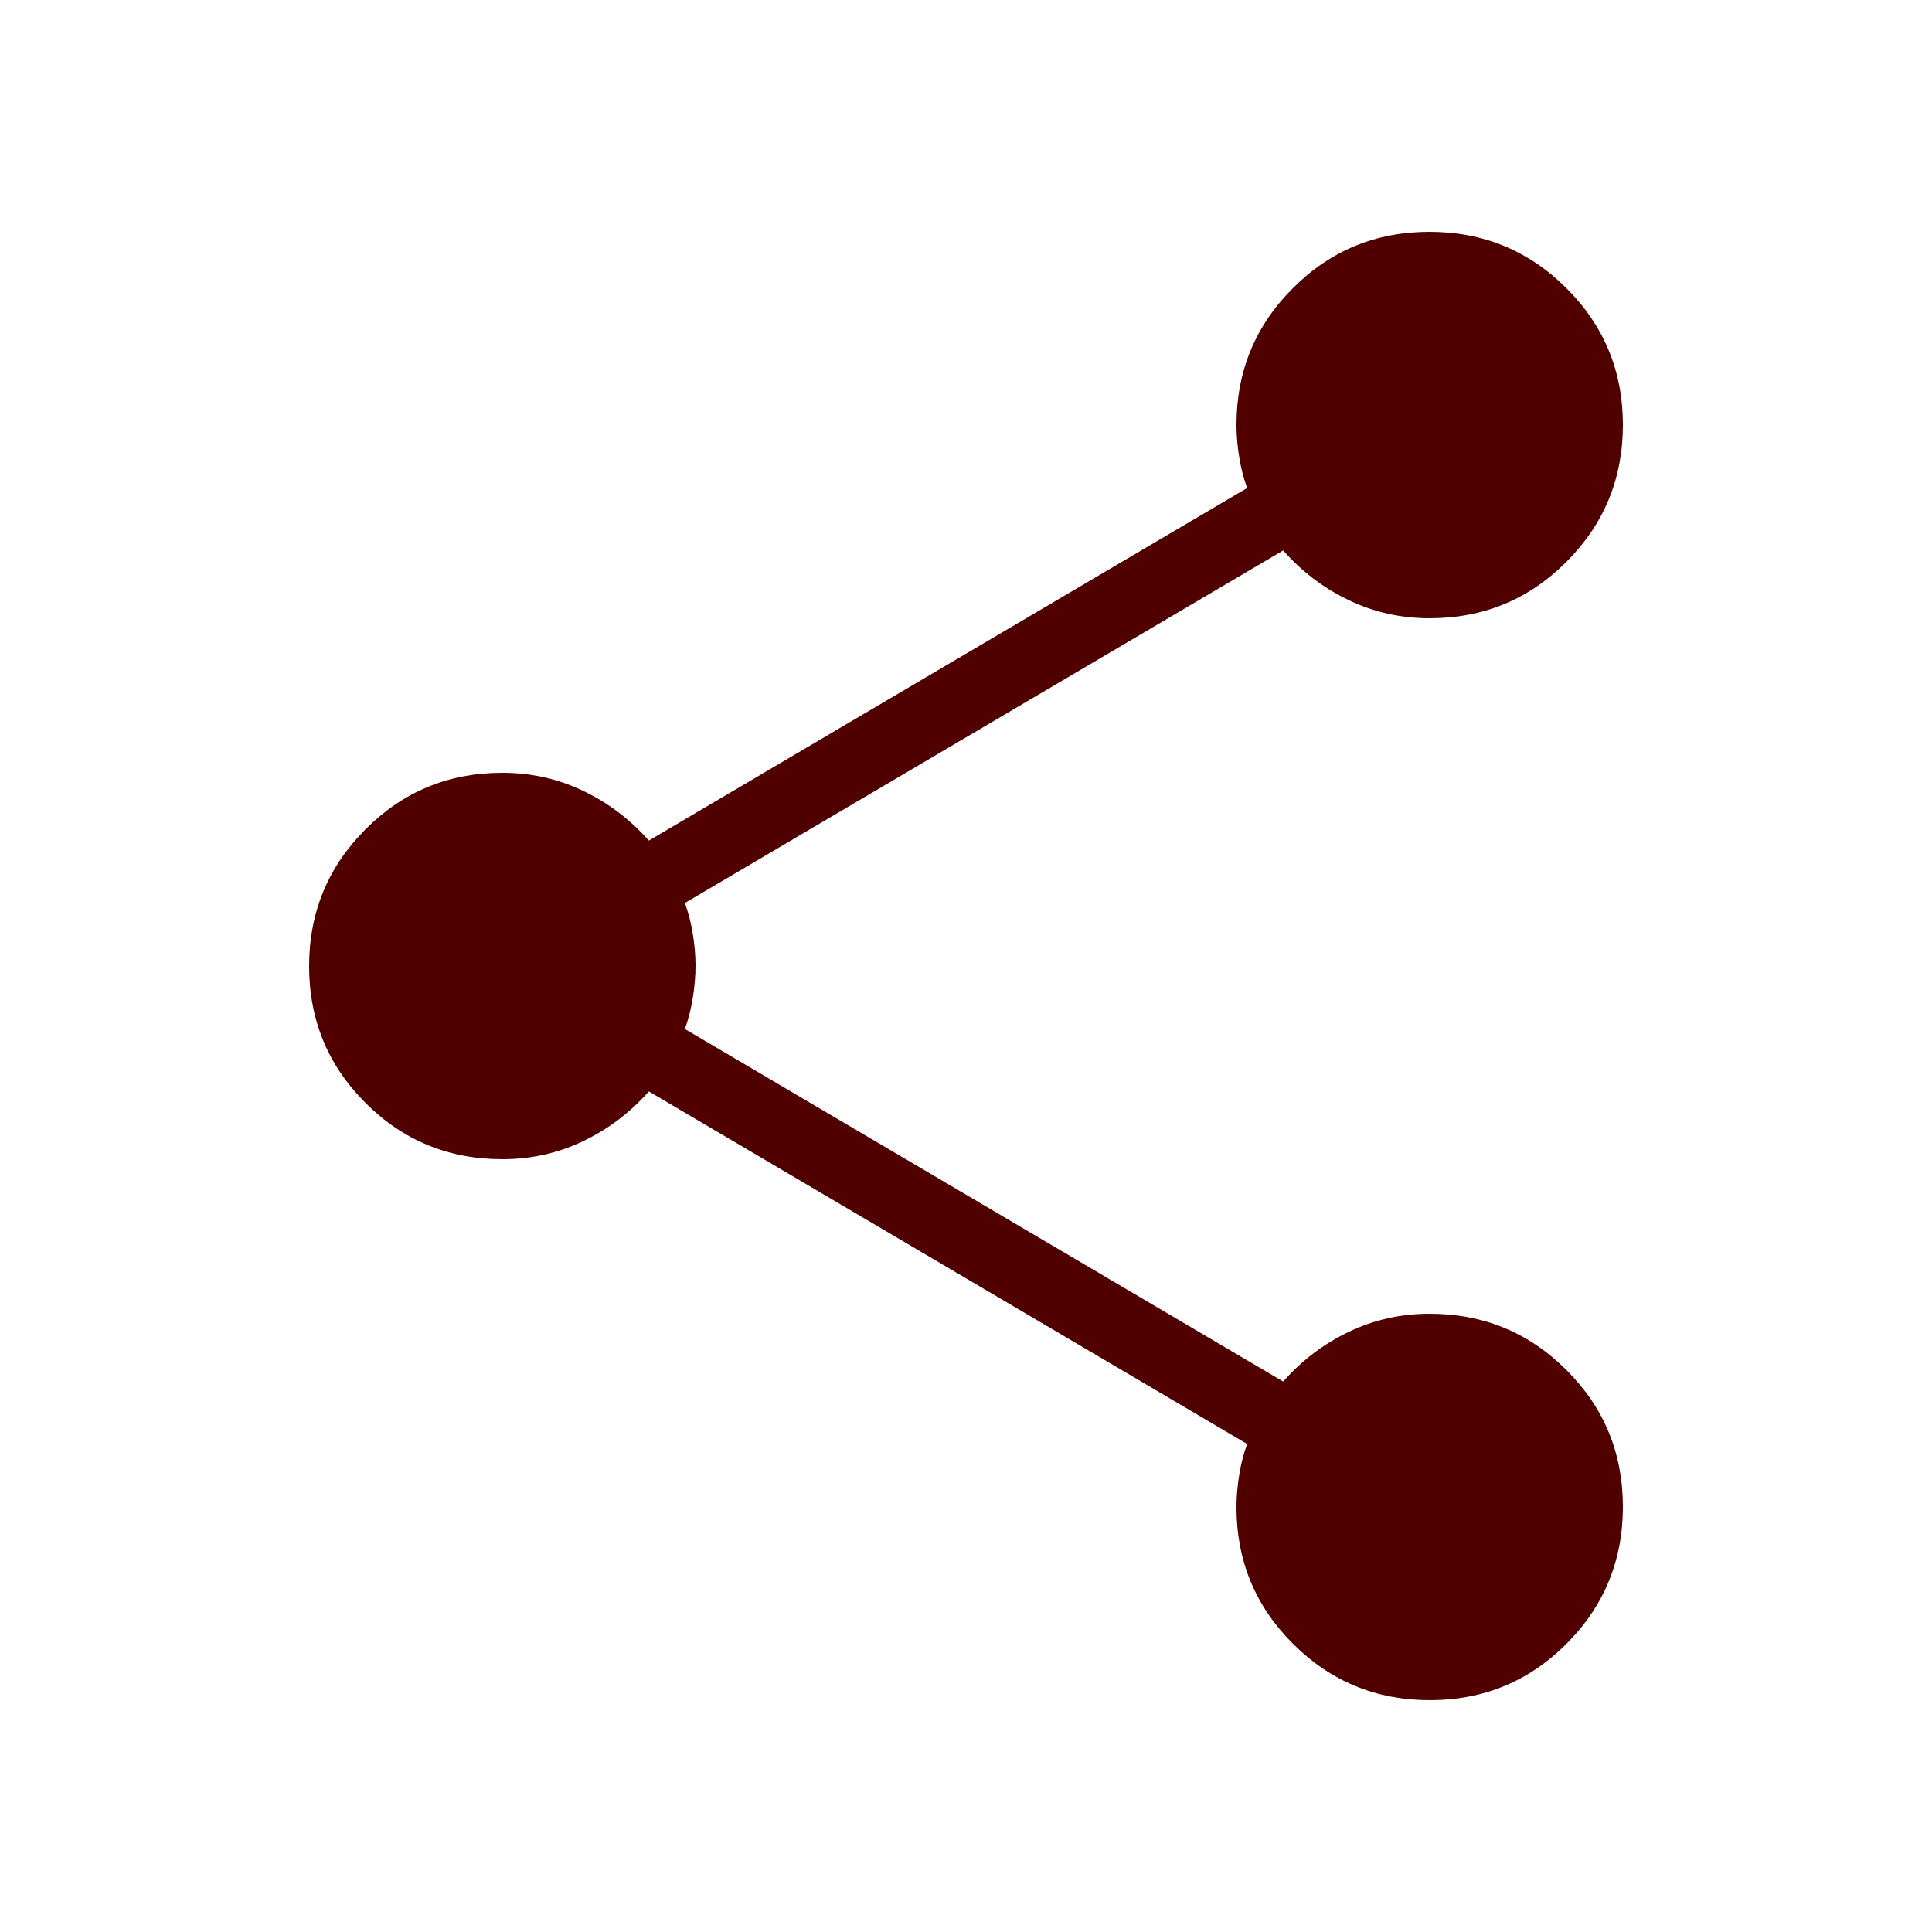 <svg width="25" height="25" viewBox="0 0 25 25" fill="none" xmlns="http://www.w3.org/2000/svg">
<path d="M18.502 22C17.809 22 17.218 21.757 16.731 21.27C16.244 20.785 16 20.195 16 19.5C16 19.367 16.012 19.229 16.035 19.087C16.058 18.944 16.092 18.81 16.138 18.685L8.396 14.123C8.151 14.399 7.867 14.614 7.542 14.768C7.218 14.923 6.871 15 6.5 15C5.805 15 5.215 14.757 4.73 14.272C4.243 13.786 4 13.196 4 12.502C4 11.809 4.243 11.218 4.73 10.731C5.215 10.244 5.805 10 6.5 10C6.871 10 7.218 10.077 7.542 10.232C7.867 10.386 8.151 10.601 8.396 10.877L16.138 6.315C16.092 6.19 16.058 6.056 16.035 5.913C16.012 5.771 16 5.633 16 5.5C16 4.805 16.243 4.215 16.729 3.73C17.214 3.243 17.804 3 18.498 3C19.191 3 19.782 3.243 20.269 3.729C20.756 4.214 21 4.804 21 5.498C21 6.191 20.757 6.782 20.27 7.269C19.785 7.756 19.195 8 18.5 8C18.129 8 17.782 7.923 17.458 7.768C17.133 7.614 16.849 7.399 16.604 7.123L8.862 11.685C8.908 11.81 8.942 11.944 8.965 12.085C8.988 12.227 9 12.364 9 12.496C9 12.628 8.988 12.766 8.965 12.911C8.942 13.055 8.908 13.19 8.862 13.315L16.604 17.877C16.849 17.601 17.133 17.386 17.458 17.232C17.782 17.077 18.129 17 18.5 17C19.195 17 19.785 17.243 20.27 17.729C20.757 18.214 21 18.804 21 19.498C21 20.191 20.757 20.782 20.272 21.269C19.786 21.756 19.196 22 18.502 22Z" fill="#510000"/>
</svg>
